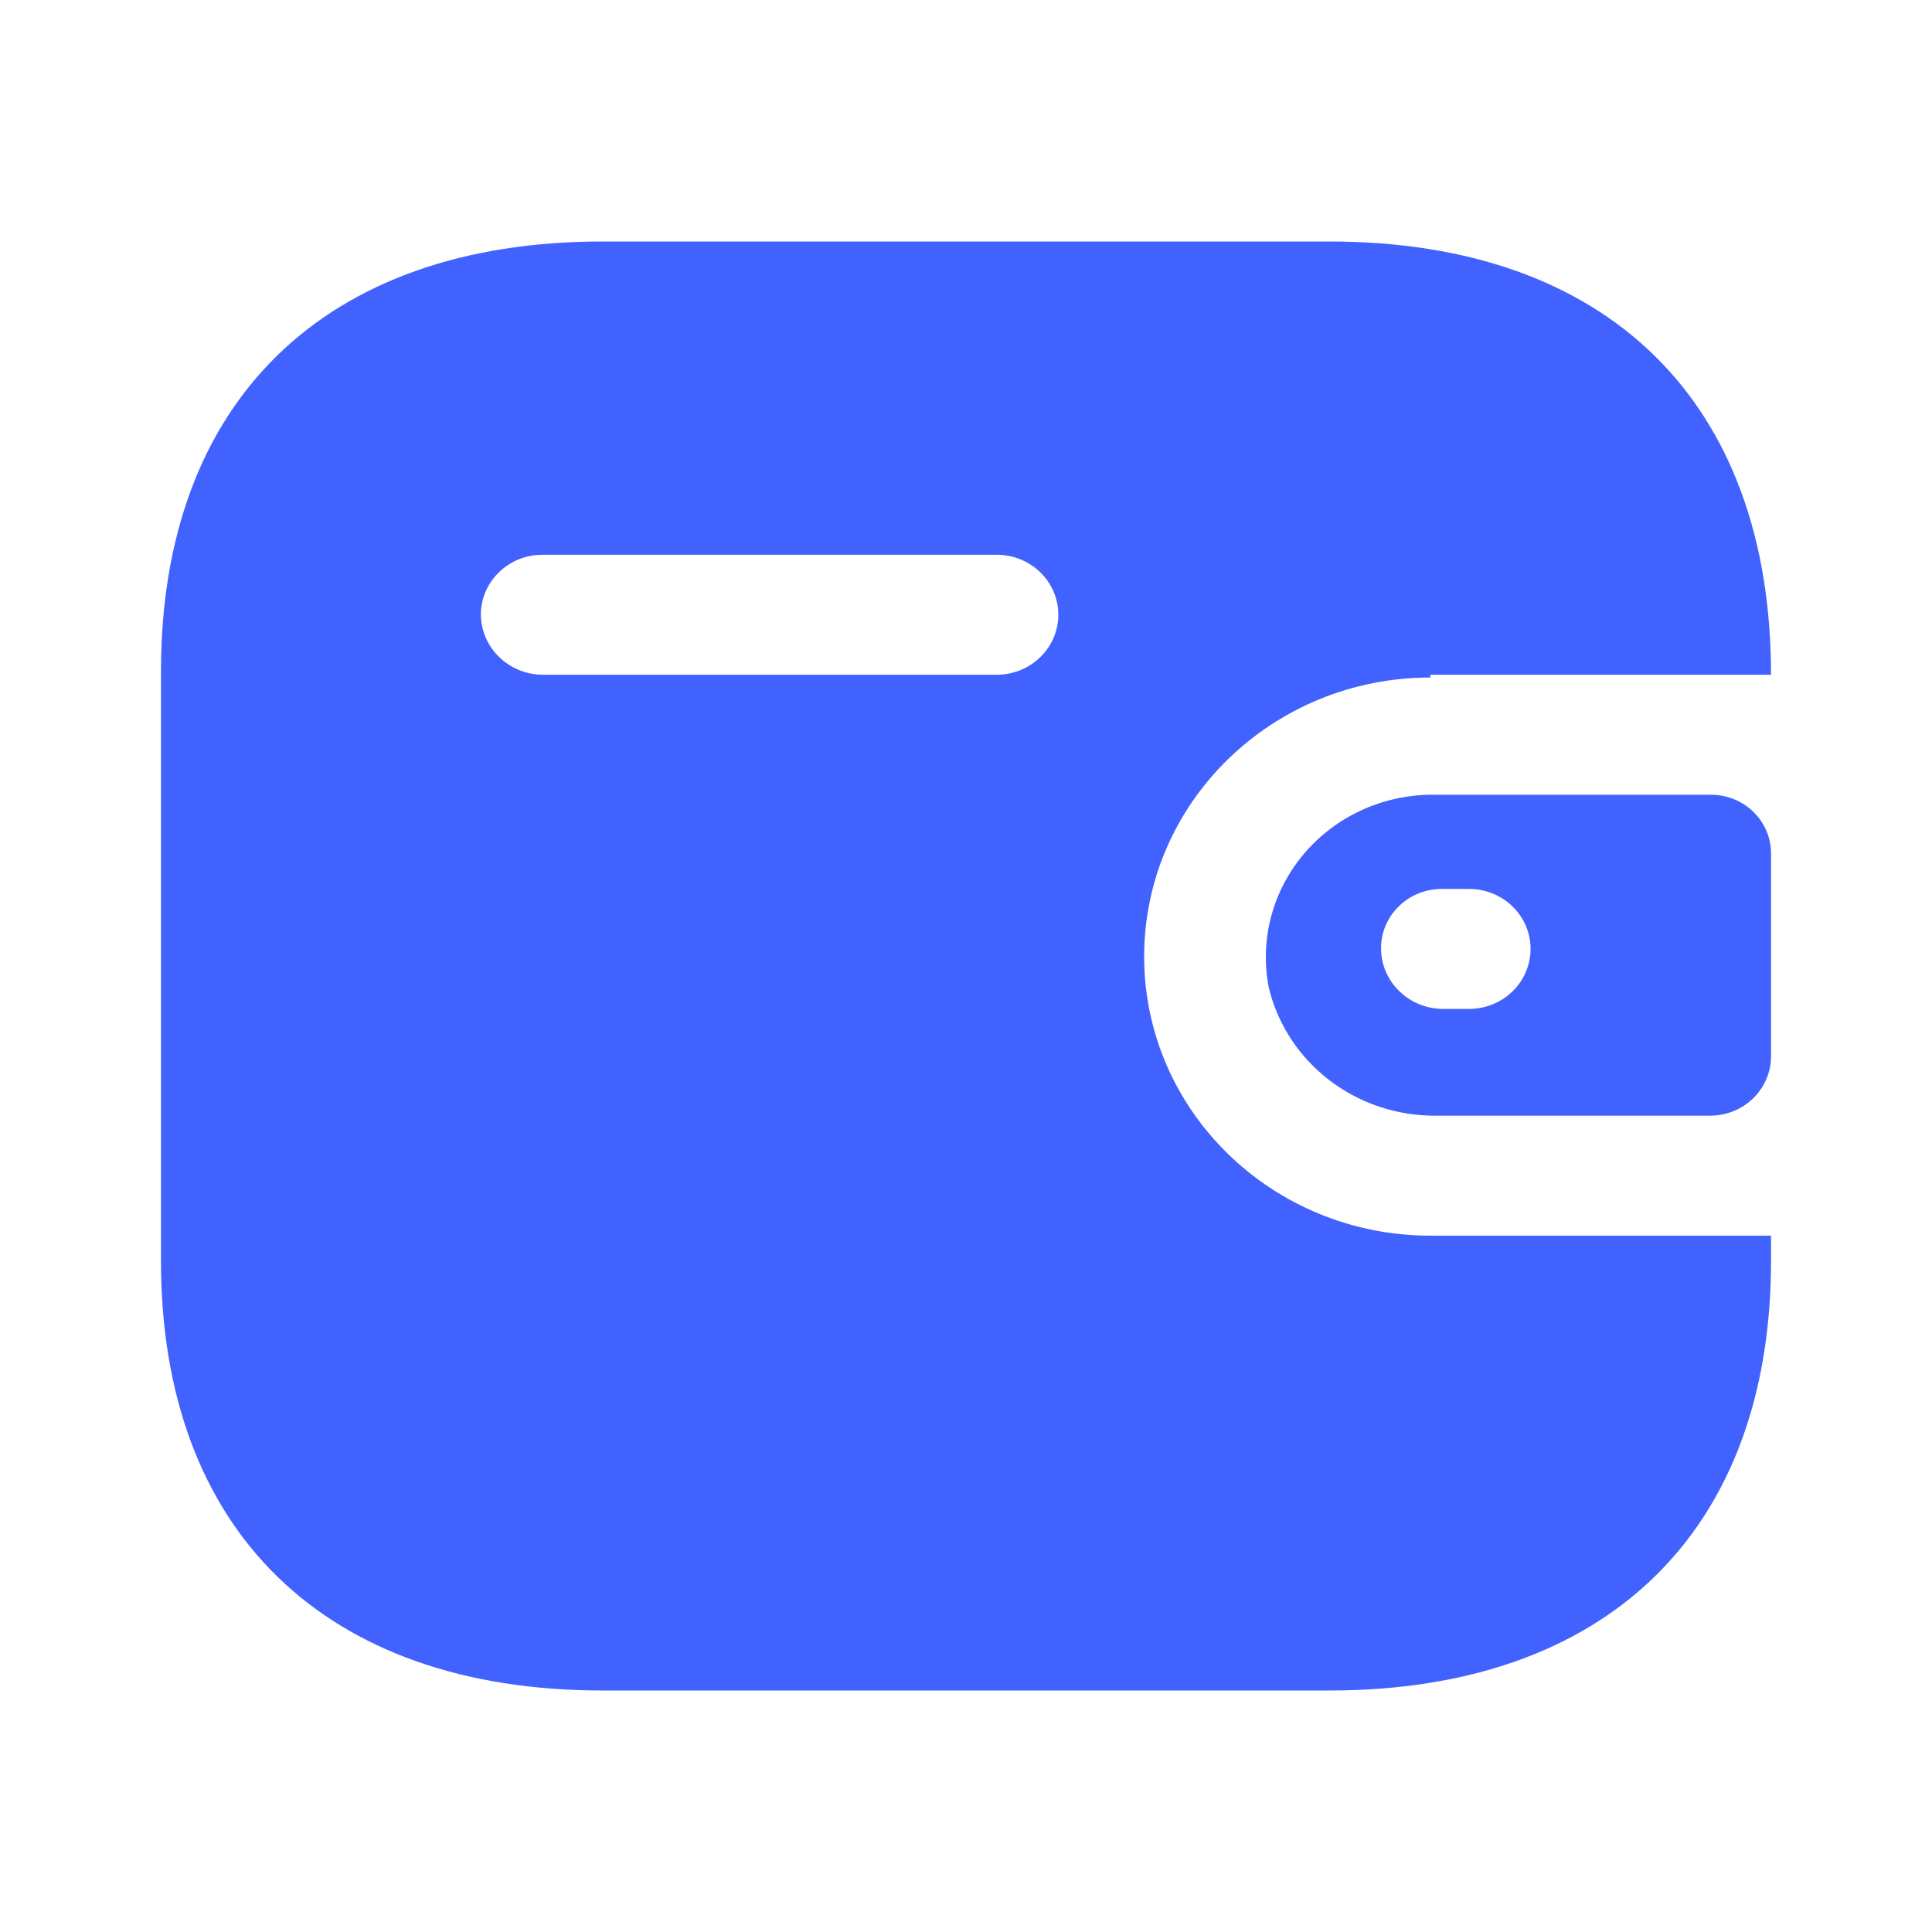 <svg width="28" height="28" viewBox="0 0 28 28" fill="none" xmlns="http://www.w3.org/2000/svg">
    <path fill-rule="evenodd" clip-rule="evenodd" d="M20.73 9.779H25.667C25.667 5.815 23.292 3.5 19.268 3.5H8.732C4.708 3.5 2.333 5.815 2.333 9.728V18.272C2.333 22.185 4.708 24.5 8.732 24.5H19.268C23.292 24.5 25.667 22.185 25.667 18.272V17.908H20.73C18.439 17.908 16.582 16.097 16.582 13.864C16.582 11.63 18.439 9.819 20.73 9.819V9.779ZM20.73 11.518H24.796C25.277 11.518 25.667 11.898 25.667 12.367V15.319C25.661 15.786 25.274 16.163 24.796 16.169H20.824C19.664 16.184 18.65 15.41 18.387 14.308C18.255 13.625 18.44 12.919 18.892 12.381C19.344 11.843 20.017 11.527 20.73 11.518ZM20.907 14.622H21.29C21.783 14.622 22.182 14.232 22.182 13.752C22.182 13.272 21.783 12.883 21.29 12.883H20.907C20.671 12.88 20.444 12.969 20.277 13.131C20.109 13.292 20.015 13.512 20.015 13.742C20.015 14.224 20.412 14.616 20.907 14.622ZM7.861 9.779H14.446C14.938 9.779 15.338 9.389 15.338 8.909C15.338 8.429 14.938 8.04 14.446 8.04H7.861C7.372 8.04 6.975 8.423 6.969 8.899C6.969 9.381 7.366 9.773 7.861 9.779Z" fill="#4162FF"/>
</svg>
